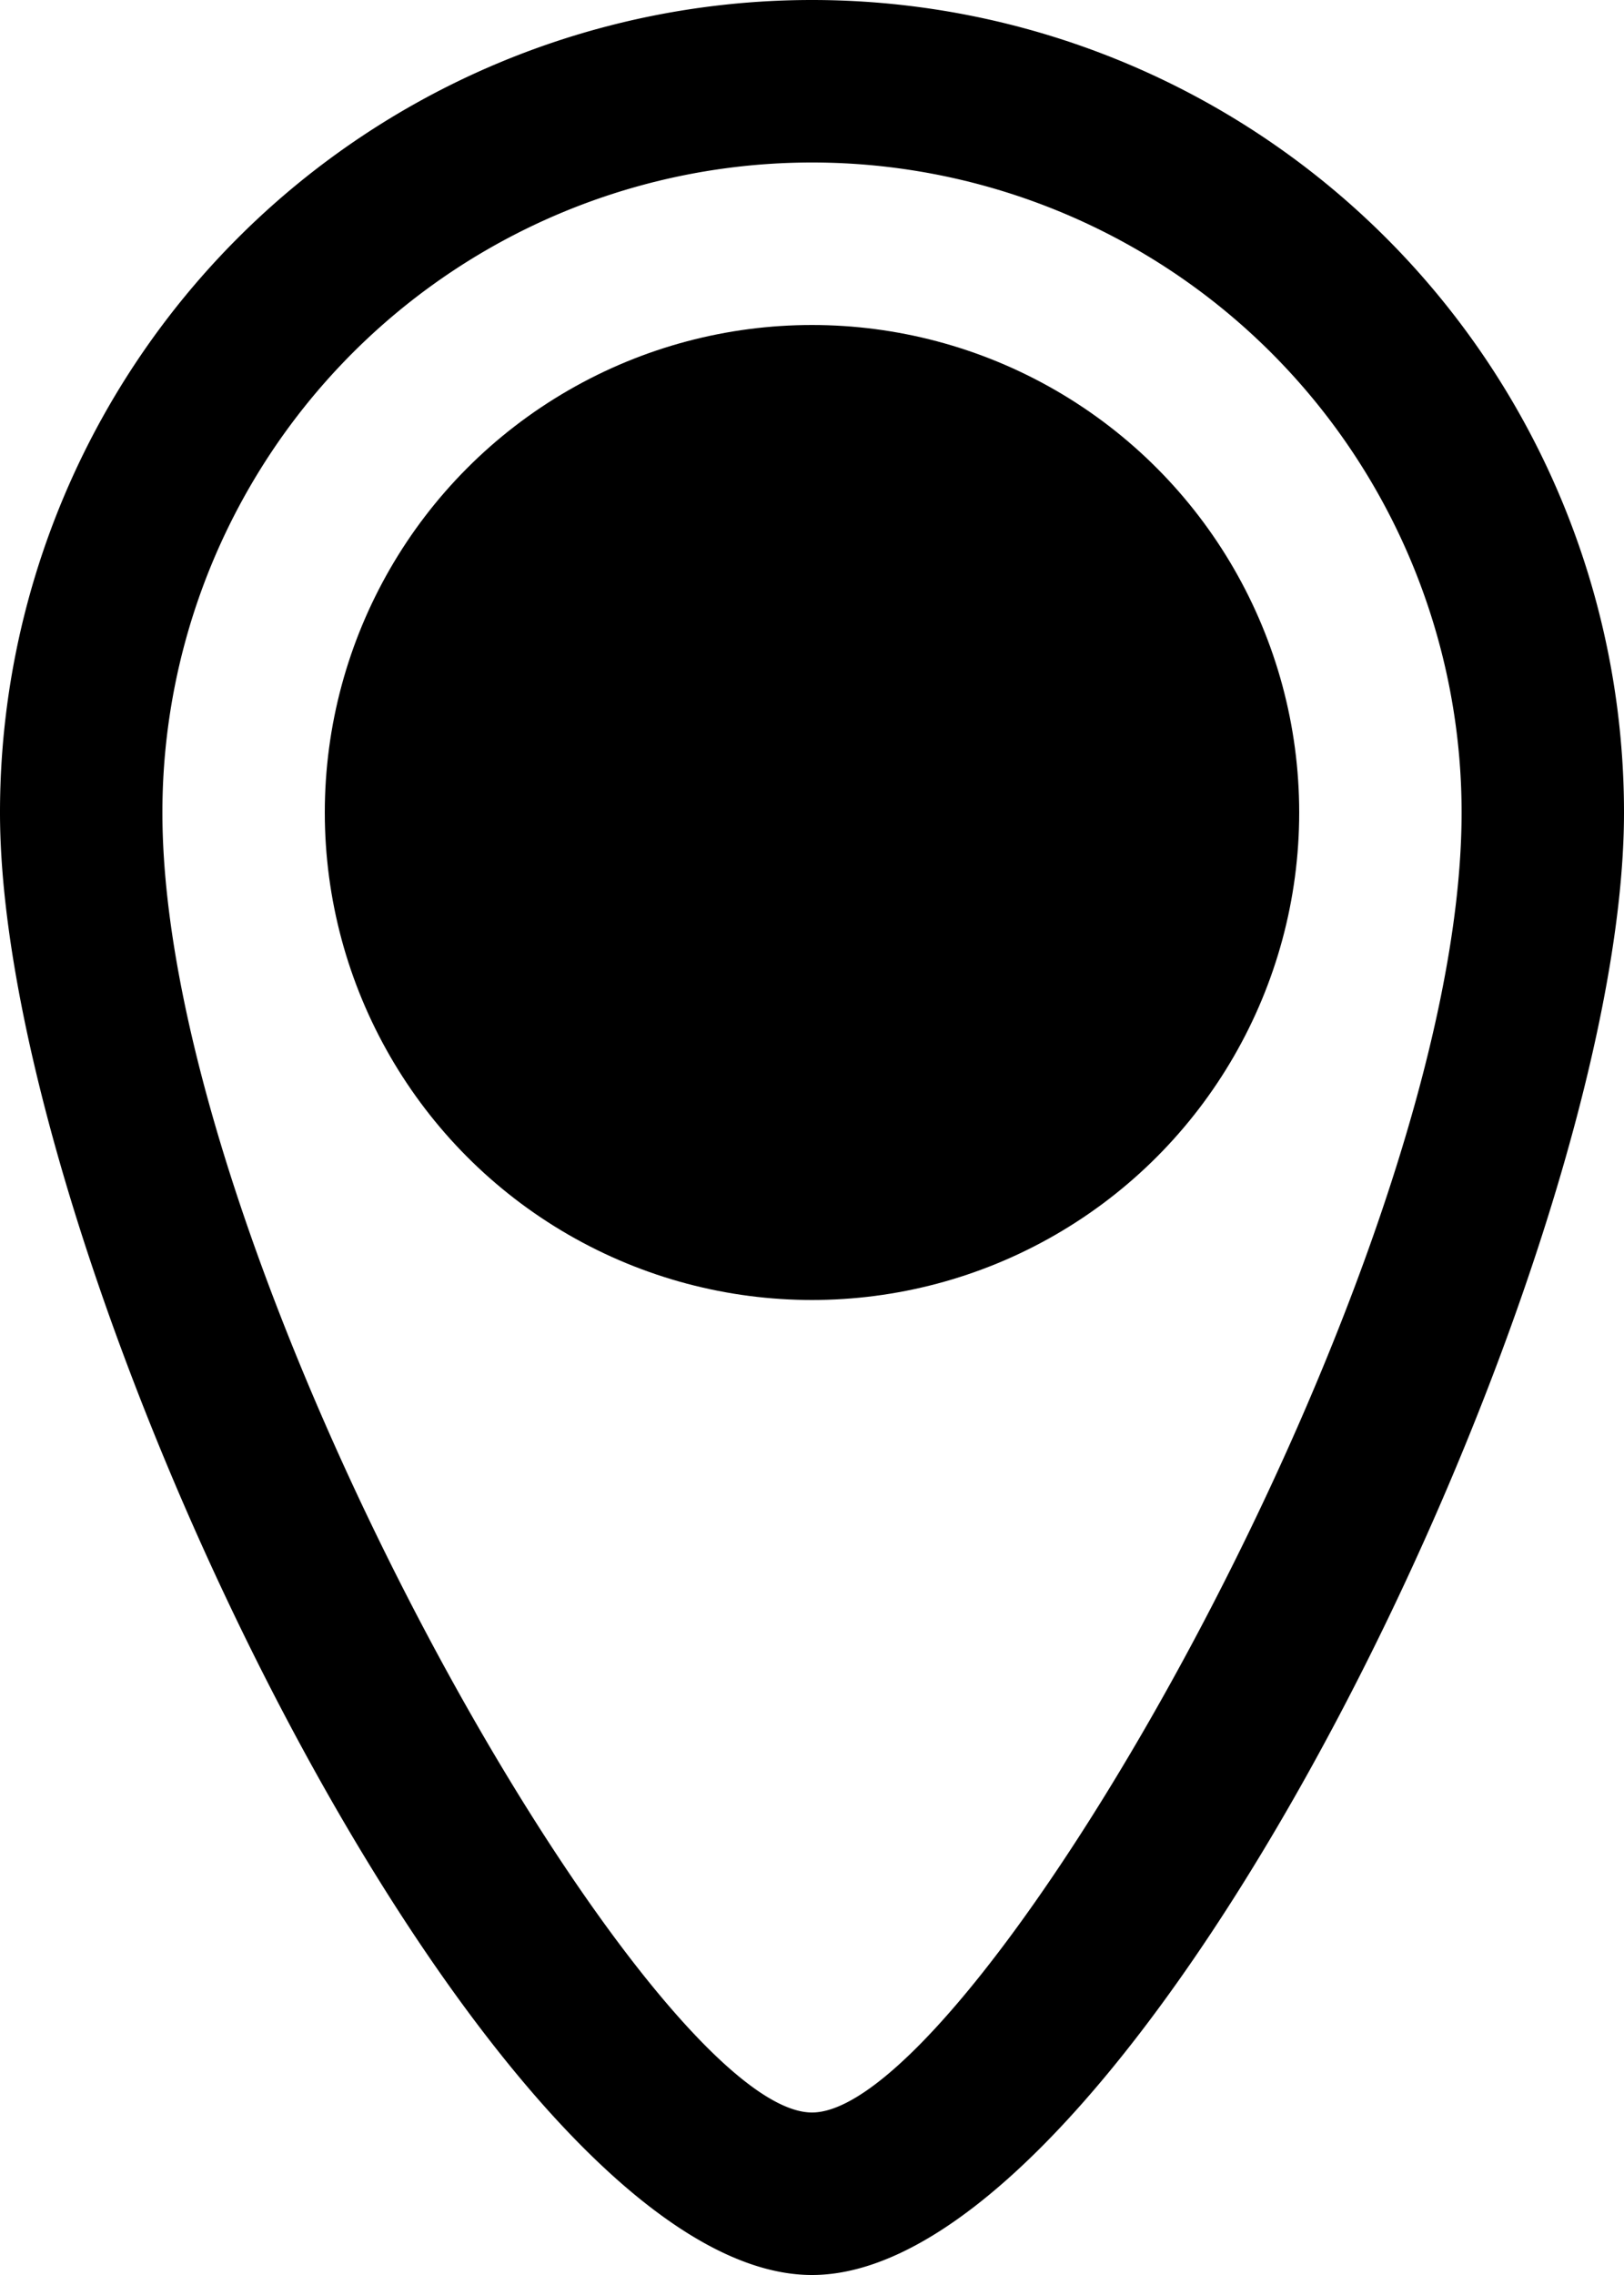 <svg id="localize_content" data-name="localize content" xmlns="http://www.w3.org/2000/svg" viewBox="0 0 10 14"><path d="M8,2a4,4,0,0,1,4,4c0,2.8-3,8-4,8S4,8.8,4,6A4,4,0,0,1,8,2M8,1A5,5,0,0,0,3,6c0,2.8,3,9,5,9s5-6.2,5-9A5,5,0,0,0,8,1Z" transform="translate(-3 -1)"/><circle cx="5" cy="5" r="3"/></svg>